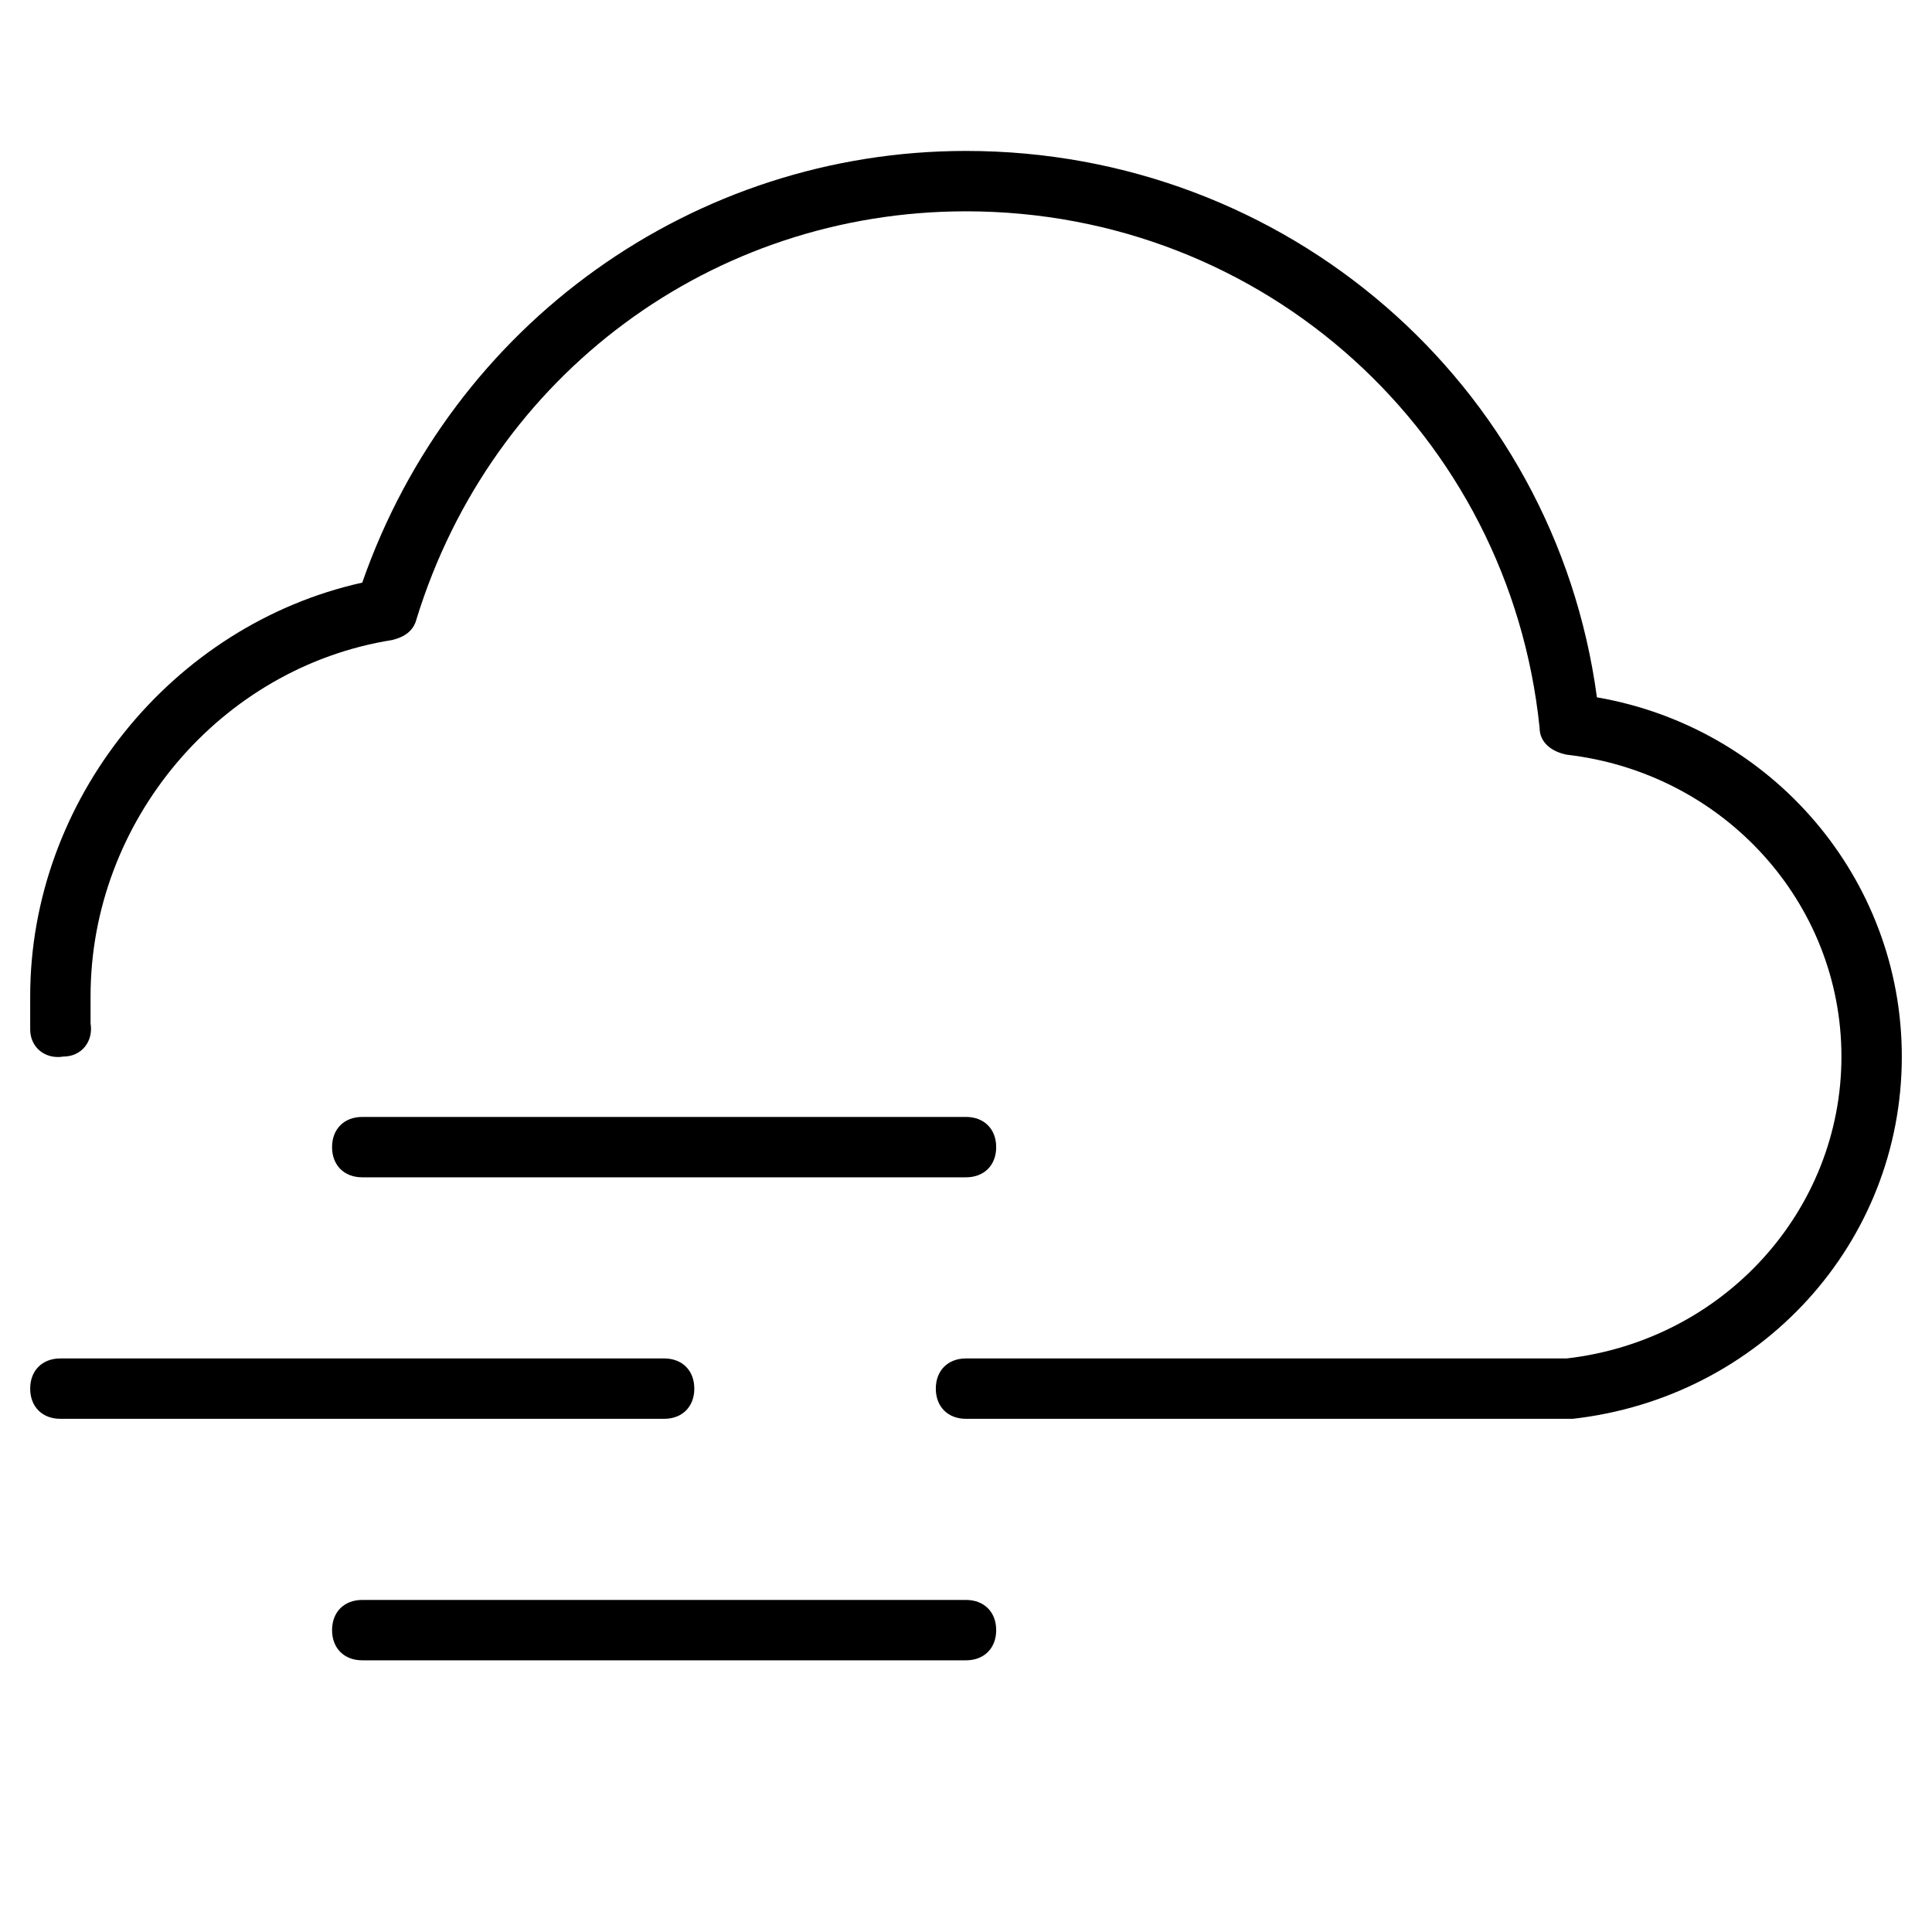 <?xml version="1.0" encoding="utf-8"?>
<!-- Generator: Adobe Illustrator 19.1.0, SVG Export Plug-In . SVG Version: 6.00 Build 0)  -->
<!DOCTYPE svg PUBLIC "-//W3C//DTD SVG 1.1//EN" "http://www.w3.org/Graphics/SVG/1.1/DTD/svg11.dtd">
<svg version="1.1" id="Layer_2" xmlns="http://www.w3.org/2000/svg" xmlns:xlink="http://www.w3.org/1999/xlink" x="0px" y="0px"
	 width="64px" height="64px" viewBox="0 0 64 64" enable-background="new 0 0 64 64" xml:space="preserve">
<path d="M1,46c0,0.6,0.4,1,1,1h20c0.6,0,1-0.4,1-1s-0.4-1-1-1H2C1.4,45,1,45.4,1,46z"/>
<path d="M32,39c0.6,0,1-0.4,1-1s-0.4-1-1-1H12c-0.6,0-1,0.4-1,1s0.4,1,1,1H32z"/>
<path d="M11,54c0,0.6,0.4,1,1,1h20c0.6,0,1-0.4,1-1s-0.4-1-1-1H12C11.4,53,11,53.4,11,54z"/>
<path d="M52.9,23.1C51.5,12.7,42.6,5,32,5c-9,0-17,5.7-20,14.3C5.7,20.7,1,26.5,1,33c0,0.4,0,0.7,0,1.1c0,0.6,0.5,1,1.1,0.9
	c0.6,0,1-0.5,0.9-1.1c0-0.3,0-0.6,0-0.9c0-5.8,4.3-10.9,10-11.8c0.4-0.1,0.7-0.3,0.8-0.7C16.3,12.4,23.6,7,32,7
	c9.9,0,18,7.4,19,17.1c0,0.5,0.4,0.8,0.9,0.9c5.2,0.6,9.1,4.9,9.1,10c0,5.1-3.9,9.4-9.1,10H32c-0.6,0-1,0.4-1,1s0.4,1,1,1h20
	c0,0,0.1,0,0.1,0C58.3,46.3,63,41.2,63,35C63,29.1,58.7,24.1,52.9,23.1z"/>
</svg>
